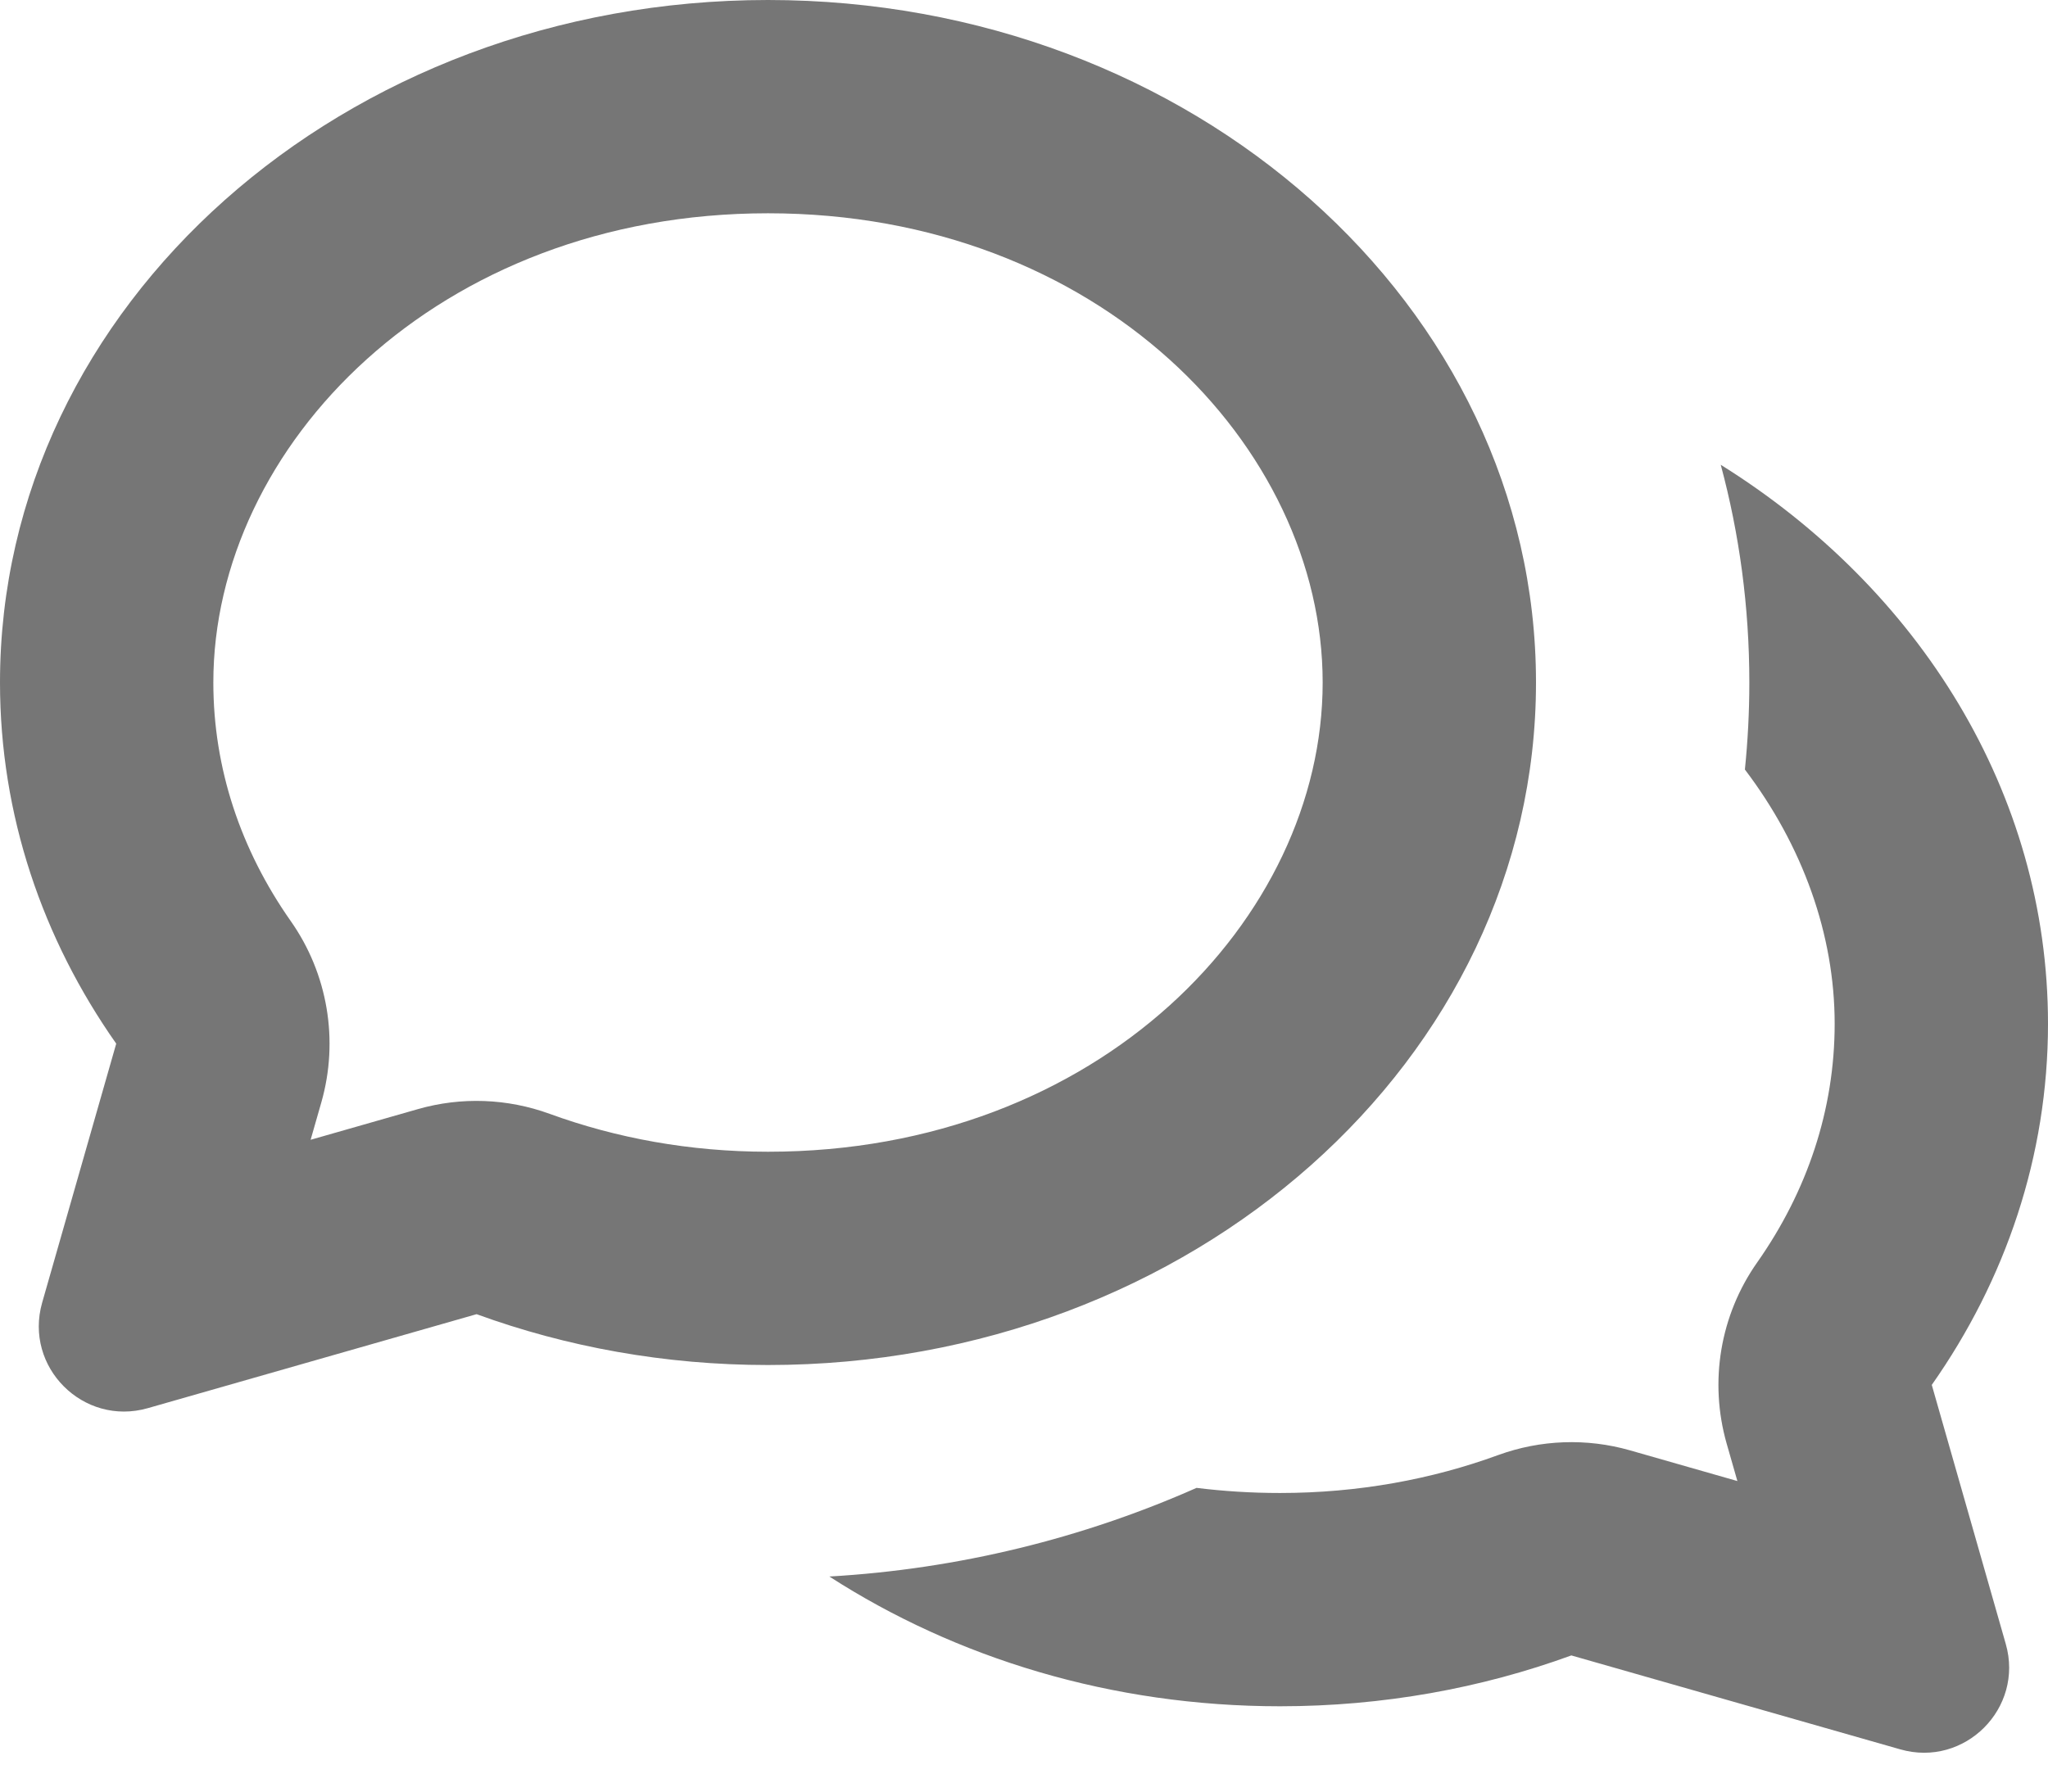 <svg width="24" height="21" viewBox="0 0 24 21" fill="none" xmlns="http://www.w3.org/2000/svg">
<path fill-rule="evenodd" clip-rule="evenodd" d="M0 8C0 9.555 0.499 11.005 1.362 12.233L0.494 15.269C0.279 16.024 0.976 16.721 1.731 16.506L5.585 15.404C6.638 15.788 7.791 16 9 16C13.971 16 18 12.418 18 8C18 3.582 13.971 0 9 0C4.029 0 0 3.582 0 8ZM3.766 12.92C3.973 12.194 3.841 11.413 3.407 10.796C2.82 9.96 2.5 9.005 2.5 8C2.5 5.231 5.125 2.5 9 2.5C12.875 2.5 15.5 5.231 15.5 8C15.5 10.769 12.875 13.5 9 13.5C8.084 13.5 7.221 13.34 6.442 13.056C5.946 12.875 5.406 12.855 4.899 13L3.64 13.36L3.766 12.92Z" fill="#767676"/>
<path d="M20.5 8C20.5 8.346 20.482 8.686 20.448 9.02C21.124 9.911 21.5 10.953 21.5 12C21.5 13.005 21.18 13.96 20.593 14.796C20.158 15.413 20.027 16.194 20.234 16.92L20.36 17.36L19.101 17C18.594 16.855 18.053 16.875 17.558 17.055C16.779 17.34 15.916 17.5 15 17.5C14.664 17.5 14.338 17.479 14.022 17.44C12.691 18.03 11.231 18.392 9.719 18.479C11.203 19.436 13.027 20 15 20C16.208 20 17.361 19.788 18.414 19.404L22.269 20.505C23.023 20.721 23.721 20.023 23.505 19.269L22.638 16.233C23.501 15.005 24 13.554 24 12C24 9.29 22.484 6.895 20.165 5.448C20.383 6.258 20.5 7.111 20.5 8Z" fill="#767676"/>
</svg>
